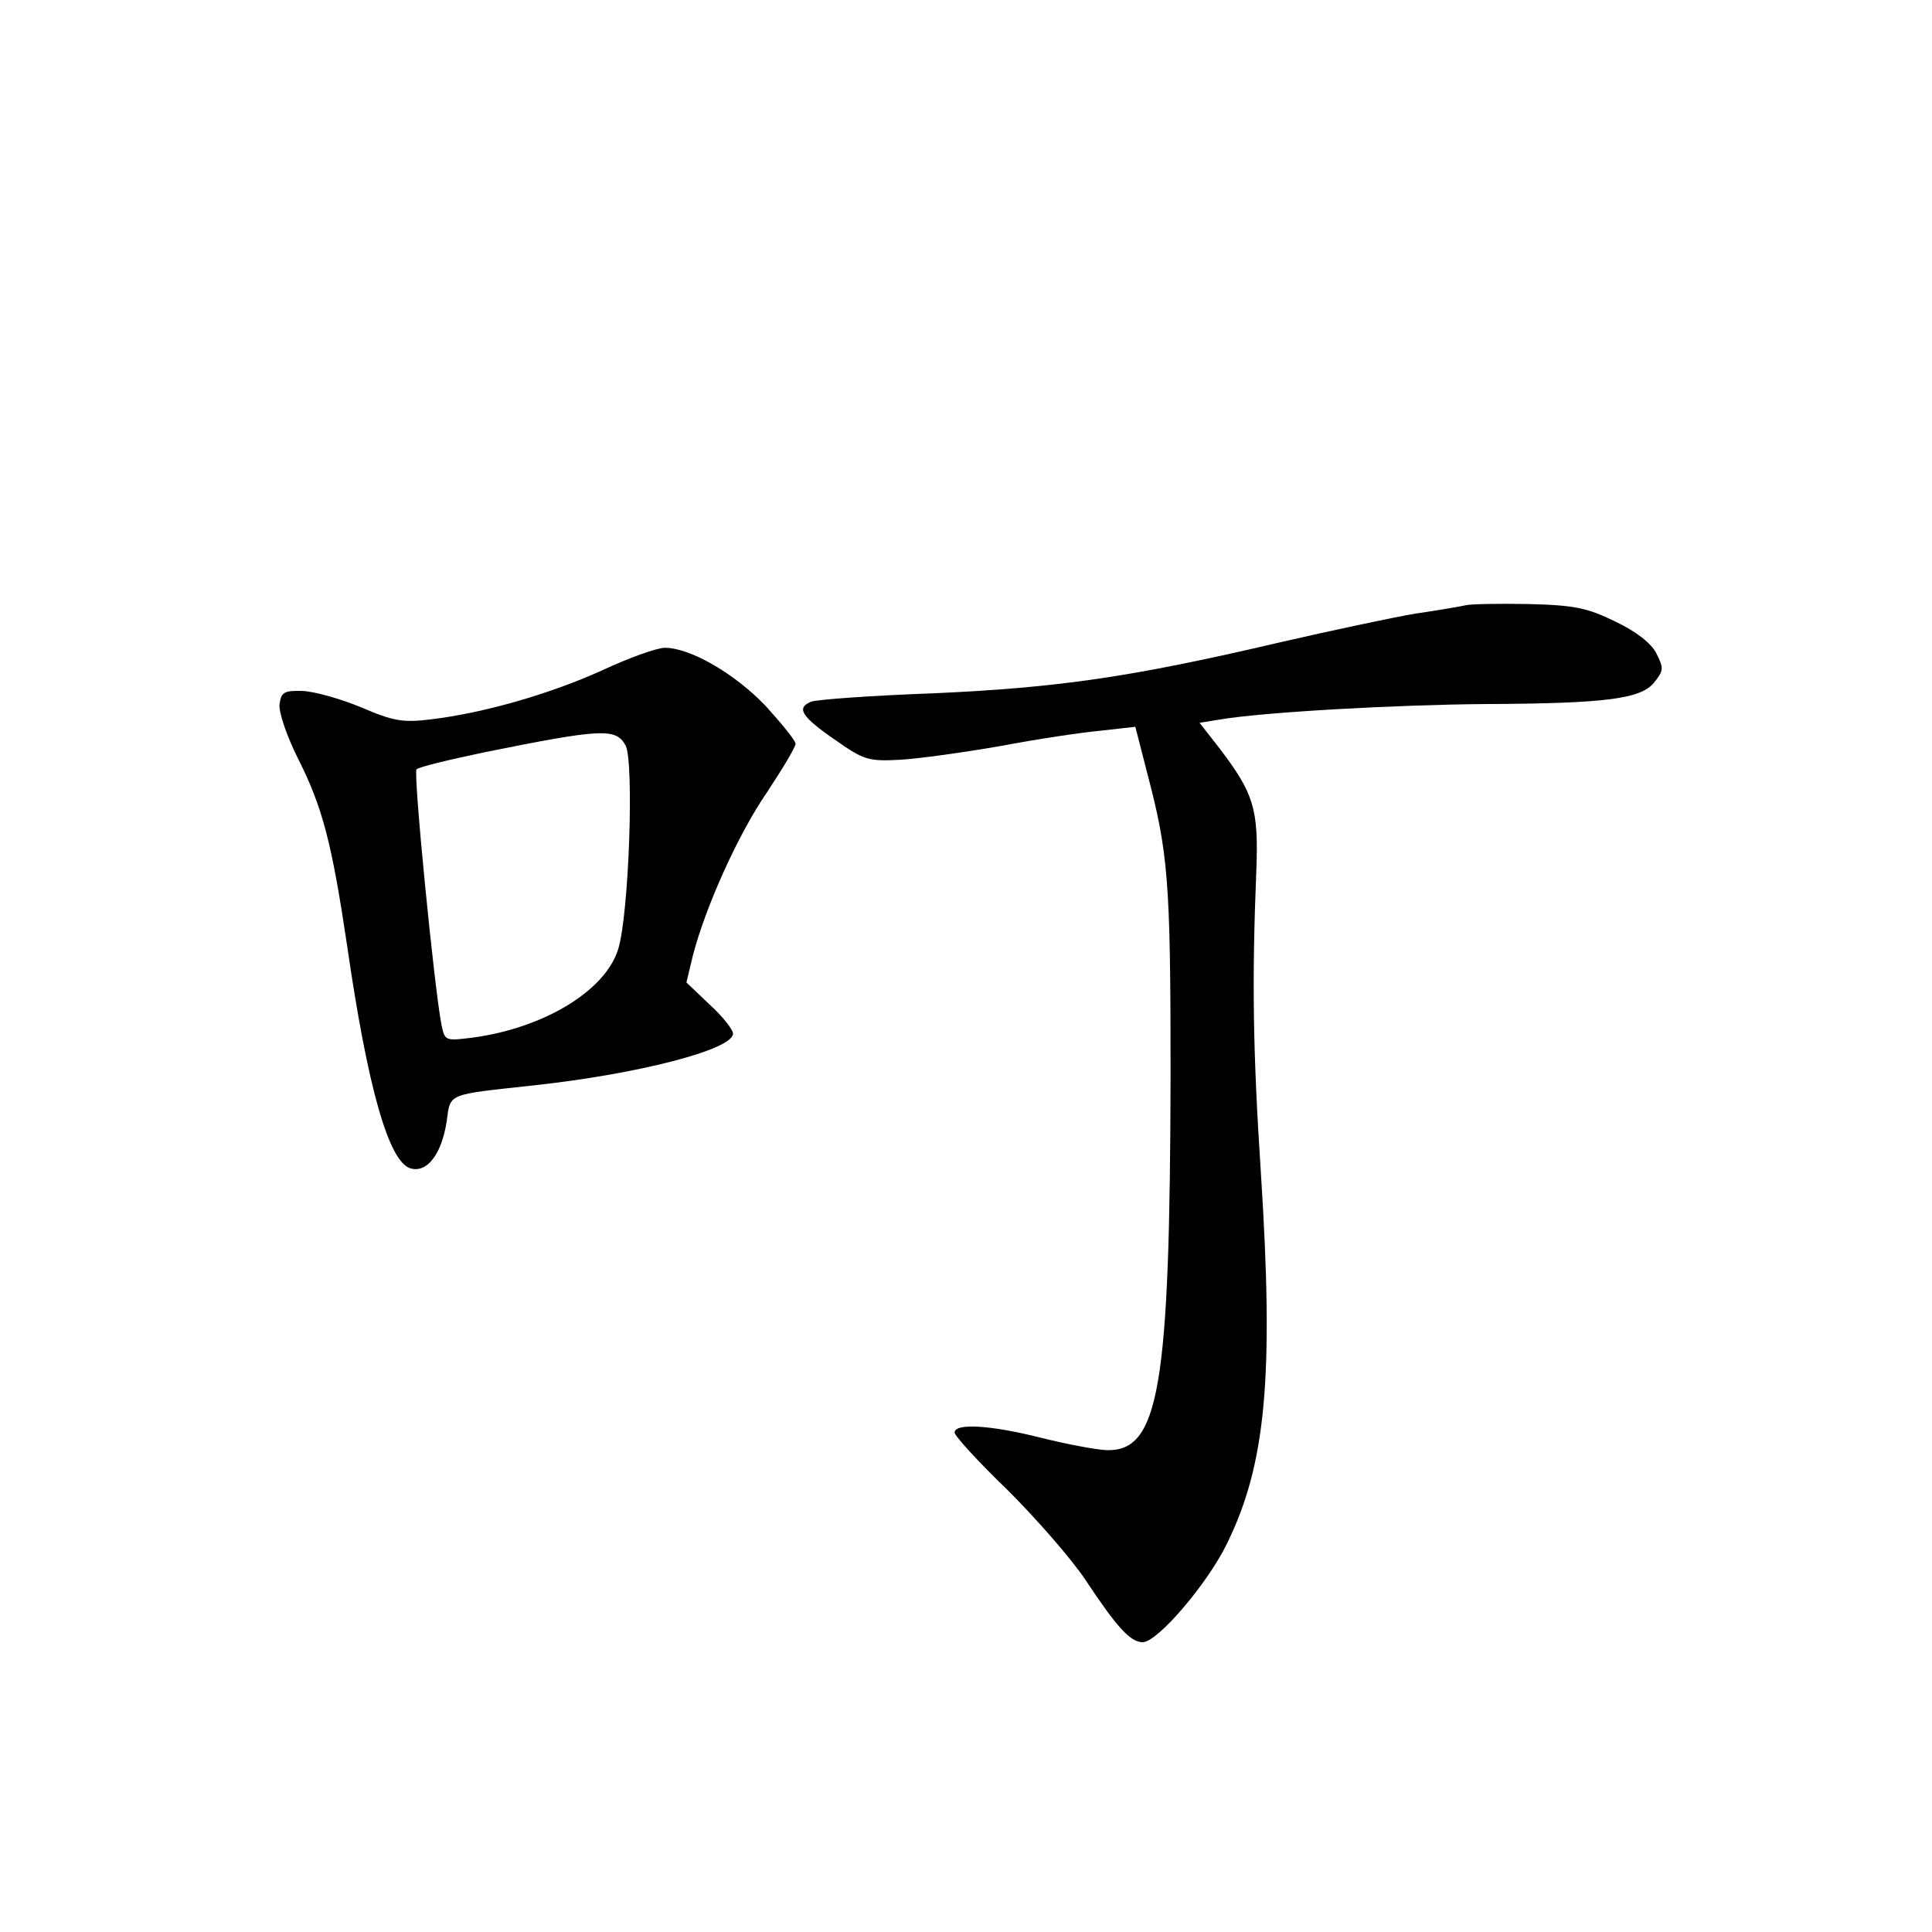 <?xml version="1.0" standalone="no"?>
<!DOCTYPE svg PUBLIC "-//W3C//DTD SVG 20010904//EN"
 "http://www.w3.org/TR/2001/REC-SVG-20010904/DTD/svg10.dtd">
<svg version="1.0" xmlns="http://www.w3.org/2000/svg"
 width="340pt" height="340pt" viewBox="0 0 340 340"
 preserveAspectRatio="xMidYMid meet">
<g transform="translate(0,340) scale(0.1,-0.1)"
fill="#000000" stroke="none">
<path d="M2580 2335 c-8 -2 -49 -9 -90 -15 -41 -7 -149 -30 -240 -51 -261 -61
-387 -79 -605 -89 -110 -4 -208 -11 -218 -15 -26 -11 -17 -26 44 -68 50 -35
58 -37 114 -34 33 2 112 13 175 24 63 12 143 24 176 27 l62 7 20 -78 c38 -144
42 -191 42 -532 -1 -554 -20 -666 -113 -663 -20 1 -72 11 -116 22 -87 22 -151
26 -151 9 0 -6 42 -52 94 -102 51 -51 112 -121 136 -157 55 -83 79 -110 101
-110 26 0 114 103 148 173 69 140 83 294 60 652 -14 214 -16 339 -8 535 4 107
-5 134 -64 212 l-36 46 37 6 c78 13 314 26 467 27 211 1 273 9 296 38 17 21
17 25 4 51 -9 18 -36 39 -72 56 -49 24 -71 29 -153 31 -52 1 -102 0 -110 -2z"/>
<path d="M1059 2220 c-93 -42 -209 -75 -301 -86 -49 -6 -66 -3 -122 21 -36 15
-82 28 -103 29 -33 1 -38 -2 -41 -23 -2 -13 12 -55 32 -95 44 -87 60 -150 87
-331 36 -249 73 -379 111 -391 29 -9 55 24 64 82 7 51 -1 47 154 64 184 20
350 63 350 91 0 7 -18 30 -41 51 l-41 39 11 46 c22 86 80 215 131 289 27 41
50 79 50 85 0 6 -24 35 -52 66 -54 57 -133 103 -178 103 -14 0 -64 -18 -111
-40z m42 -132 c15 -29 6 -296 -13 -358 -22 -73 -130 -139 -256 -156 -48 -6
-49 -6 -55 22 -13 67 -50 444 -44 450 3 4 57 17 119 30 208 42 232 43 249 12z"/>
</g>
</svg>
